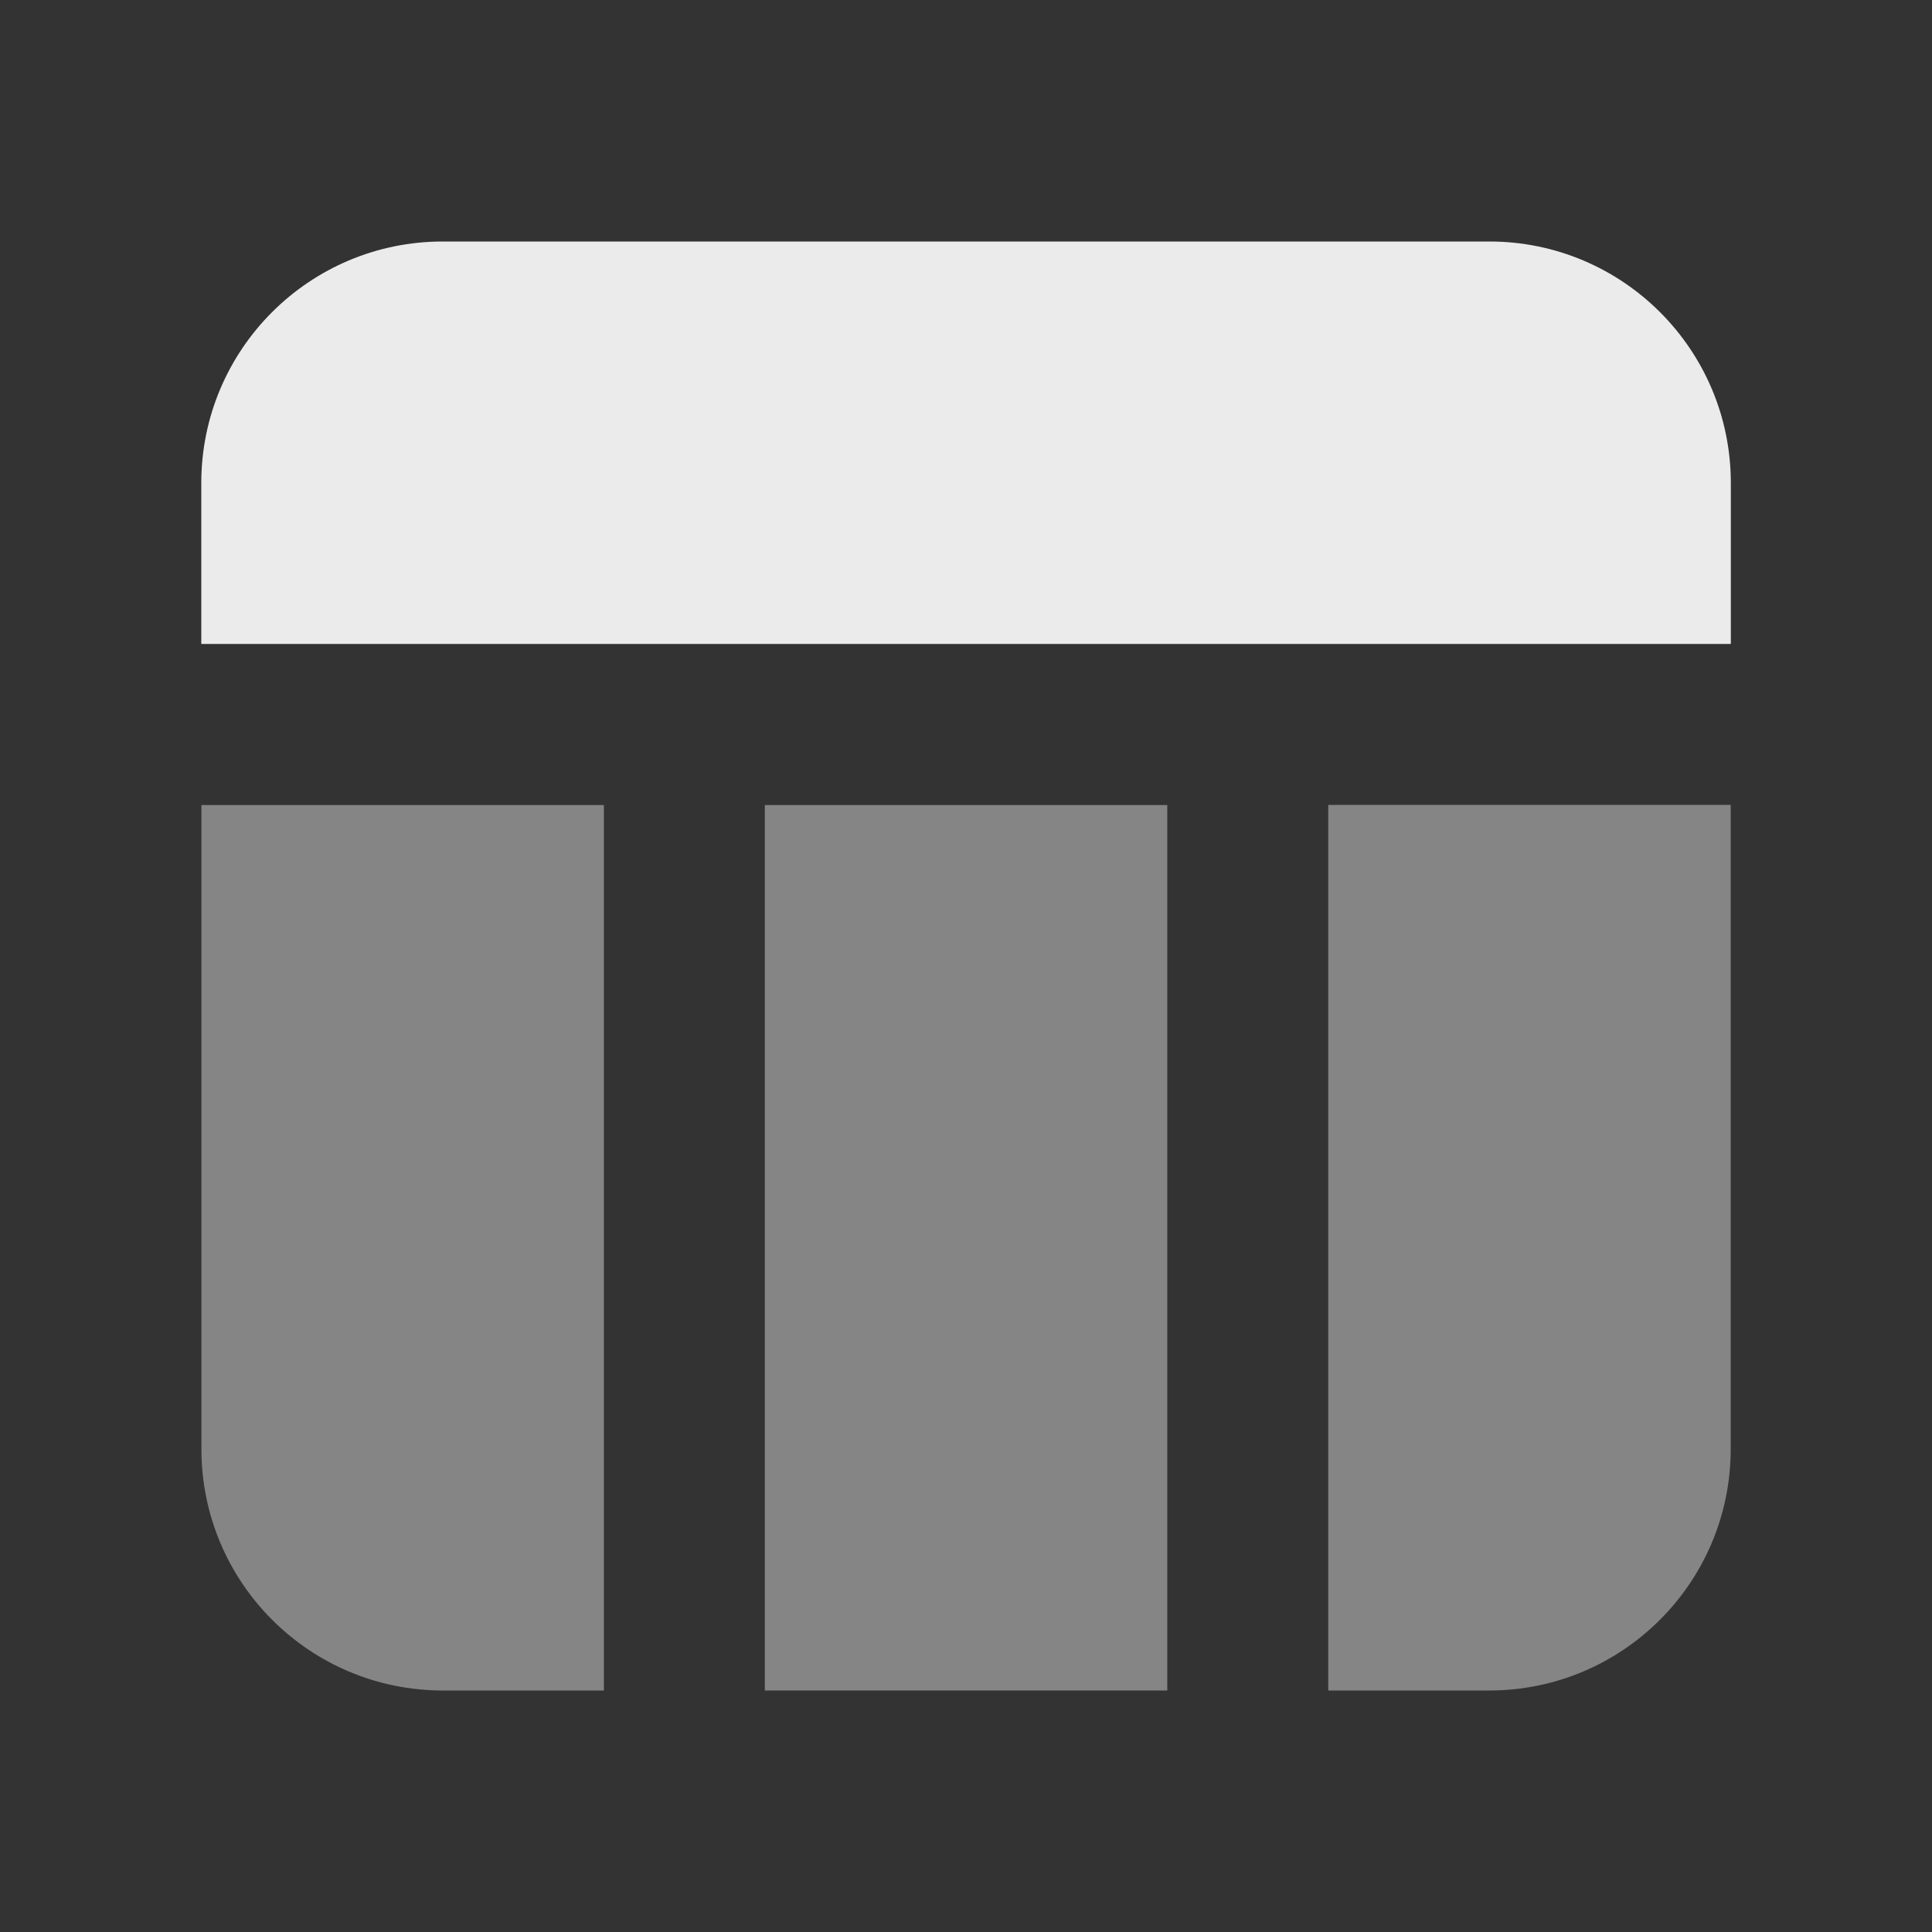 <svg xmlns="http://www.w3.org/2000/svg" width="16" height="16" viewBox="0 0 16 16">
    <rect x="0" y="0" width="16" height="16" fill="#333333" stroke="none"/>
    <g fill="none" fill-rule="evenodd">
        <g fill="#FFF">
            <g>
                <g>
                    <g>
                        <g>
                            <g>
                                <path d="M2 0h8.667c1.104 0 2 .895 2 2v1.333H0V2C0 .895.895 0 2 0z" opacity=".9" transform="translate(-1060 -671) translate(960 281) translate(88 282) translate(0 100) translate(12 8) translate(1.667 2)"/>
                                <path d="M0 6.667h5.333V10H-2V8.667c0-1.105.895-2 2-2z" opacity=".4" transform="translate(-1060 -671) translate(960 281) translate(88 282) translate(0 100) translate(12 8) translate(1.667 2) rotate(-90 1.667 8.333)"/>
                                <path d="M9.333 6.667h5.334V10H7.333V8.667c0-1.105.896-2 2-2z" opacity=".4" transform="translate(-1060 -671) translate(960 281) translate(88 282) translate(0 100) translate(12 8) translate(1.667 2) matrix(0 -1 -1 0 19.333 19.333)"/>
                                <path d="M2.667 6.667L10 6.667 10 10 2.667 10z" opacity=".4" transform="translate(-1060 -671) translate(960 281) translate(88 282) translate(0 100) translate(12 8) translate(1.667 2) matrix(0 -1 -1 0 14.667 14.667)"/>
                            </g>
                        </g>
                    </g>
                </g>
            </g>
        </g>
    </g>
</svg>
